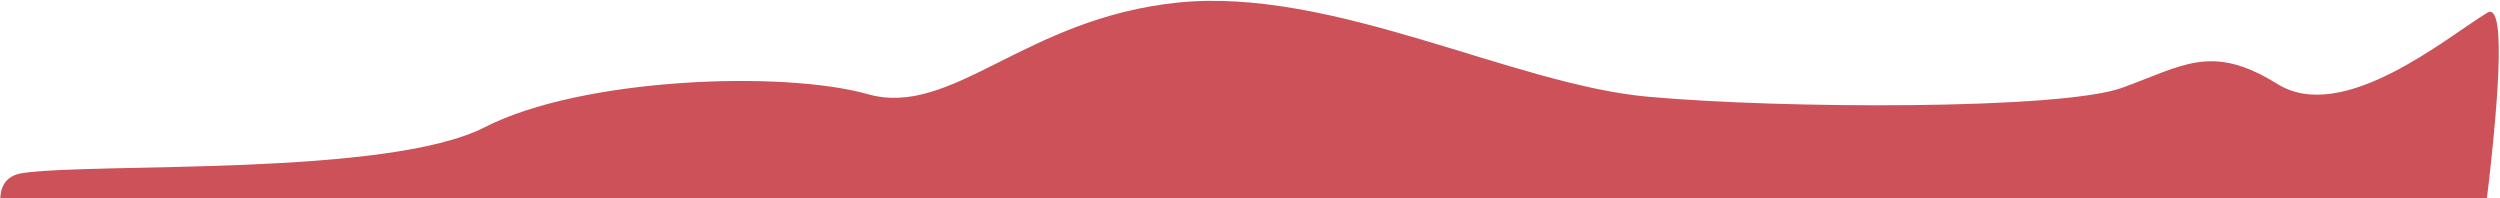 <svg id="SvgjsSvg1011" xmlns="http://www.w3.org/2000/svg" version="1.1" xmlns:xlink="http://www.w3.org/1999/xlink" xmlns:svgjs="http://svgjs.com/svgjs" width="1965" height="156" viewBox="0 0 1965 156"><defs id="SvgjsDefs1012"></defs><path id="SvgjsPath1013" d="M28 1817C86.113 1808.62 314.707 1820.07 391 1781C467.293 1741.93 625.445 1736.2 692 1755C758.555 1773.8 814.984 1695.34 936 1683C1057.02 1670.66 1198.89 1747.36 1305 1757C1411.11 1766.64 1630.04 1767.35 1678 1750C1725.96 1732.65 1748.34 1714.8 1800 1747C1851.66 1779.2 1933.59 1709.95 1965 1691C1996.41 1672.05 1936 2037 1936 2037L73 1960C73 1960 -30.113 1825.38 28 1817Z " fill="#cc5159" fill-opacity="1" transform="matrix(1,0,0,1,-10,-1681)"></path></svg>
